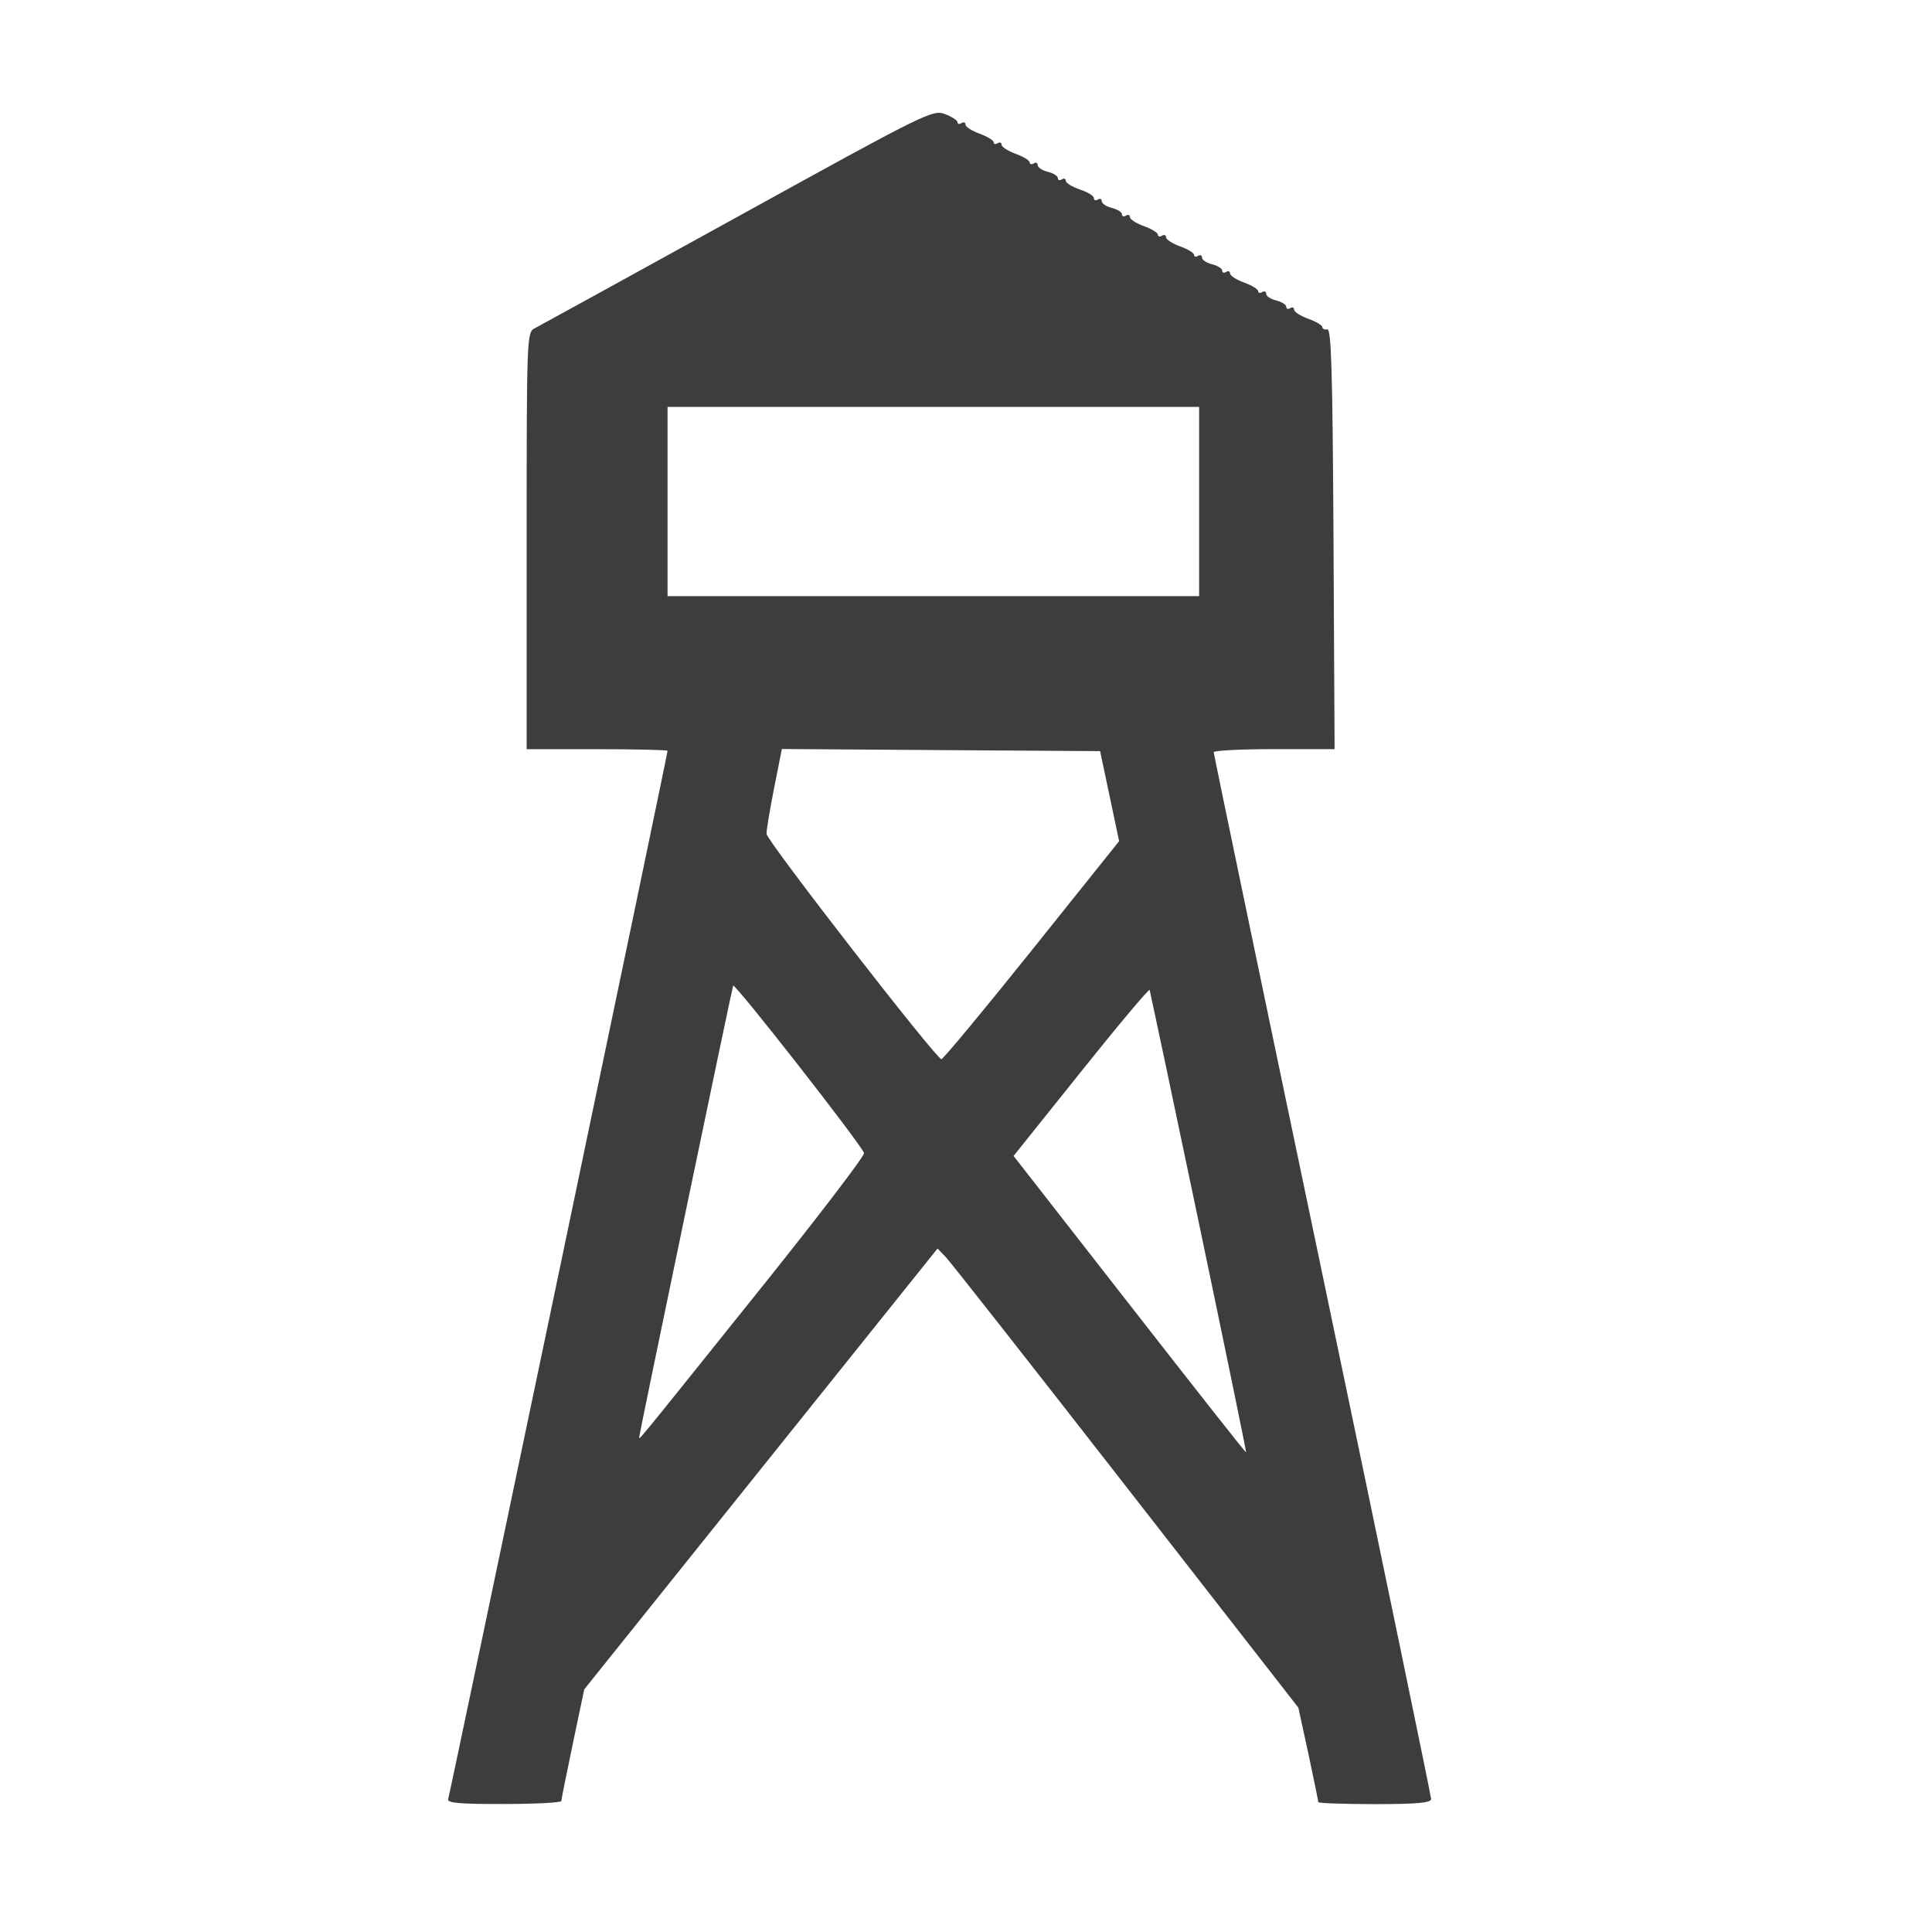 <?xml version="1.0" encoding="utf-8"?>
<!-- Generator: Adobe Illustrator 16.0.3, SVG Export Plug-In . SVG Version: 6.00 Build 0)  -->
<!DOCTYPE svg PUBLIC "-//W3C//DTD SVG 1.1//EN" "http://www.w3.org/Graphics/SVG/1.1/DTD/svg11.dtd">
<svg version="1.1"
	 id="svg7214" xmlns:dc="http://purl.org/dc/elements/1.1/" xmlns:cc="http://creativecommons.org/ns#" xmlns:rdf="http://www.w3.org/1999/02/22-rdf-syntax-ns#" xmlns:svg="http://www.w3.org/2000/svg" xmlns:sodipodi="http://sodipodi.sourceforge.net/DTD/sodipodi-0.dtd" xmlns:inkscape="http://www.inkscape.org/namespaces/inkscape" inkscape:version="0.91 r13725" sodipodi:docname="tower.svg" inkscape:export-filename="C:\Users\Fabienne\Desktop\Symbole\png\tower.png" inkscape:export-xdpi="89.999817" inkscape:export-ydpi="89.999817"
	 xmlns="http://www.w3.org/2000/svg" xmlns:xlink="http://www.w3.org/1999/xlink" x="0px" y="0px" width="32px" height="32px"
	 viewBox="0 0 32 32" enable-background="new 0 0 32 32" xml:space="preserve">
<sodipodi:namedview  units="px" pagecolor="#ffffff" bordercolor="#666666" borderopacity="1.0" inkscape:zoom="9.0509668" inkscape:cx="2.2113462" inkscape:cy="24.986326" id="namedview7218" showgrid="false" inkscape:document-units="pt" inkscape:pageopacity="0.0" inkscape:pageshadow="2" inkscape:current-layer="layer1" inkscape:window-maximized="1" inkscape:window-width="1920" inkscape:window-x="-9" inkscape:window-y="-9" inkscape:window-height="1003">
	</sodipodi:namedview>
<g id="layer1" transform="translate(0,-314.4)" inkscape:label="Layer 1" inkscape:groupmode="layer">
	<path id="path4153" inkscape:connector-curvature="0" fill="none" d="M5.183,346.172c-2.588-0.338-4.654-2.445-4.951-5.053
		c-0.03-0.261-0.04-3.851-0.03-10.978l0.014-10.59l0.093-0.384c0.194-0.806,0.446-1.394,0.867-2.024
		c0.859-1.286,2.253-2.188,3.816-2.468c0.402-0.072,1.025-0.076,11.027-0.076c11.842,0,10.881-0.024,11.844,0.298
		c0.867,0.291,1.545,0.702,2.193,1.333c0.687,0.665,1.178,1.445,1.463,2.322c0.304,0.928,0.283,0.088,0.282,11.844
		c0,11.395,0.009,10.876-0.212,11.671c-0.232,0.834-0.775,1.763-1.402,2.399c-0.818,0.832-1.777,1.361-2.992,1.652
		c-0.303,0.072-0.901,0.076-11.027,0.084C10.278,346.205,5.335,346.193,5.183,346.172L5.183,346.172z M26.951,345.685
		c2.152-0.375,3.805-1.967,4.303-4.143l0.098-0.428l0.016-10.376c0.015-10.561,0.01-10.918-0.145-11.578
		c-0.23-1.001-0.768-1.931-1.529-2.652c-0.737-0.7-1.563-1.128-2.629-1.362c-0.346-0.076-0.793-0.079-11.045-0.079
		c-10.093,0-10.707,0.003-11.061,0.076c-1.915,0.39-3.437,1.728-4.038,3.546c-0.276,0.835-0.259,0.095-0.259,11.729
		c0,11.637-0.017,10.893,0.259,11.717c0.609,1.82,2.203,3.205,4.075,3.543C5.514,345.775,26.415,345.779,26.951,345.685
		L26.951,345.685z"/>
	<path id="path4745" inkscape:connector-curvature="0" fill="none" d="M8.972,345.511c-3.917-0.027-3.982-0.029-4.314-0.123
		c-0.875-0.246-1.639-0.695-2.283-1.342c-0.636-0.64-0.992-1.217-1.279-2.074l-0.154-0.459l-0.041-1.539
		c-0.058-2.168-0.019-20.031,0.045-20.499c0.092-0.668,0.455-1.514,0.916-2.133c0.695-0.933,1.595-1.551,2.764-1.897l0.367-0.109
		l2.594-0.031c3.373-0.041,13.687-0.041,16.925,0l2.528,0.032l0.39,0.118c1.783,0.542,3.098,1.896,3.553,3.658
		c0.101,0.385,0.109,0.527,0.149,2.08c0.026,1.035,0.032,5.134,0.017,10.817l-0.028,9.152l-0.103,0.414
		c-0.465,1.867-1.811,3.279-3.61,3.787l-0.409,0.115l-4.042,0.033C18.41,345.552,14.788,345.55,8.972,345.511L8.972,345.511
		L8.972,345.511z"/>
	<path id="path7871" inkscape:connector-curvature="0" fill="#3D3E3C" d="M7.423,344.199c0.028-0.08,3.634-17.308,3.634-17.363
		c0-0.015-0.525-0.027-1.167-0.027H8.723v-3.452c0-3.365,0.003-3.454,0.131-3.518c0.072-0.037,1.584-0.868,3.359-1.847
		c3.126-1.725,3.235-1.779,3.437-1.703c0.115,0.043,0.209,0.104,0.209,0.135c0,0.031,0.03,0.038,0.066,0.015
		c0.037-0.023,0.067-0.011,0.067,0.025c0,0.037,0.105,0.104,0.233,0.15c0.128,0.047,0.233,0.11,0.233,0.142
		c0,0.031,0.03,0.039,0.065,0.016c0.037-0.022,0.067-0.011,0.067,0.025s0.104,0.104,0.233,0.151c0.129,0.046,0.232,0.11,0.232,0.142
		c0,0.031,0.03,0.039,0.067,0.016c0.036-0.022,0.065-0.01,0.065,0.028s0.074,0.088,0.166,0.111c0.093,0.022,0.168,0.07,0.168,0.104
		c0,0.035,0.029,0.045,0.066,0.022c0.036-0.023,0.066-0.011,0.066,0.024c0,0.036,0.105,0.1,0.232,0.143
		c0.129,0.043,0.233,0.106,0.233,0.143c0,0.037,0.028,0.047,0.065,0.024c0.037-0.023,0.066-0.01,0.066,0.028
		s0.076,0.088,0.167,0.111c0.093,0.023,0.167,0.07,0.167,0.105c0,0.035,0.029,0.045,0.066,0.022
		c0.037-0.022,0.066-0.011,0.066,0.025c0,0.036,0.104,0.104,0.233,0.15c0.128,0.046,0.231,0.11,0.231,0.142
		c0,0.032,0.031,0.039,0.067,0.016c0.036-0.023,0.067-0.011,0.067,0.025c0,0.037,0.104,0.104,0.231,0.151
		c0.13,0.046,0.234,0.11,0.234,0.142c0,0.031,0.028,0.039,0.065,0.016c0.037-0.023,0.066-0.01,0.066,0.028
		c0,0.039,0.074,0.088,0.166,0.111s0.168,0.07,0.168,0.105s0.029,0.045,0.066,0.022c0.035-0.023,0.065-0.011,0.065,0.025
		c0,0.037,0.104,0.104,0.233,0.151c0.128,0.047,0.232,0.11,0.232,0.142c0,0.031,0.03,0.039,0.066,0.016
		c0.037-0.022,0.066-0.01,0.066,0.028c0,0.039,0.076,0.088,0.168,0.111s0.166,0.07,0.166,0.105s0.029,0.045,0.065,0.022
		c0.037-0.023,0.065-0.011,0.065,0.025c0,0.037,0.105,0.104,0.234,0.151c0.129,0.046,0.233,0.108,0.233,0.138
		s0.037,0.046,0.083,0.037c0.066-0.013,0.087,0.723,0.102,3.468l0.018,3.485h-1.001c-0.552,0-1.001,0.023-1.001,0.051
		s0.81,3.921,1.801,8.651c0.99,4.731,1.8,8.642,1.8,8.687c0,0.063-0.225,0.085-0.934,0.085c-0.515,0-0.935-0.016-0.935-0.033
		c0-0.02-0.074-0.379-0.164-0.8l-0.166-0.765l-2.846-3.653c-1.564-2.008-2.91-3.72-2.988-3.803l-0.142-0.149l-2.926,3.651
		l-2.926,3.651l-0.189,0.899c-0.104,0.495-0.19,0.923-0.19,0.95s-0.435,0.05-0.966,0.05C7.615,344.282,7.4,344.263,7.423,344.199
		L7.423,344.199z M19.855,334.644c-0.438-2.09-0.805-3.822-0.813-3.848s-0.521,0.583-1.135,1.352l-1.119,1.398l1.92,2.461
		c1.056,1.354,1.924,2.457,1.931,2.449C20.646,338.451,20.293,336.736,19.855,334.644L19.855,334.644z M12.486,335.882
		c1.014-1.262,1.835-2.334,1.825-2.383c-0.027-0.119-2.15-2.834-2.168-2.773c-0.032,0.106-1.552,7.41-1.552,7.458
		C10.59,338.252,10.394,338.49,12.486,335.882z M17.091,330.138l1.445-1.806l-0.157-0.745l-0.158-0.746l-2.635-0.017l-2.636-0.018
		l-0.129,0.651c-0.071,0.358-0.127,0.697-0.125,0.754c0.004,0.115,2.812,3.732,2.896,3.732
		C15.621,331.944,16.296,331.13,17.091,330.138L17.091,330.138z M19.861,322.707v-1.567h-4.402h-4.402v1.567v1.567h4.402h4.402
		V322.707z"/>
</g>
</svg>
